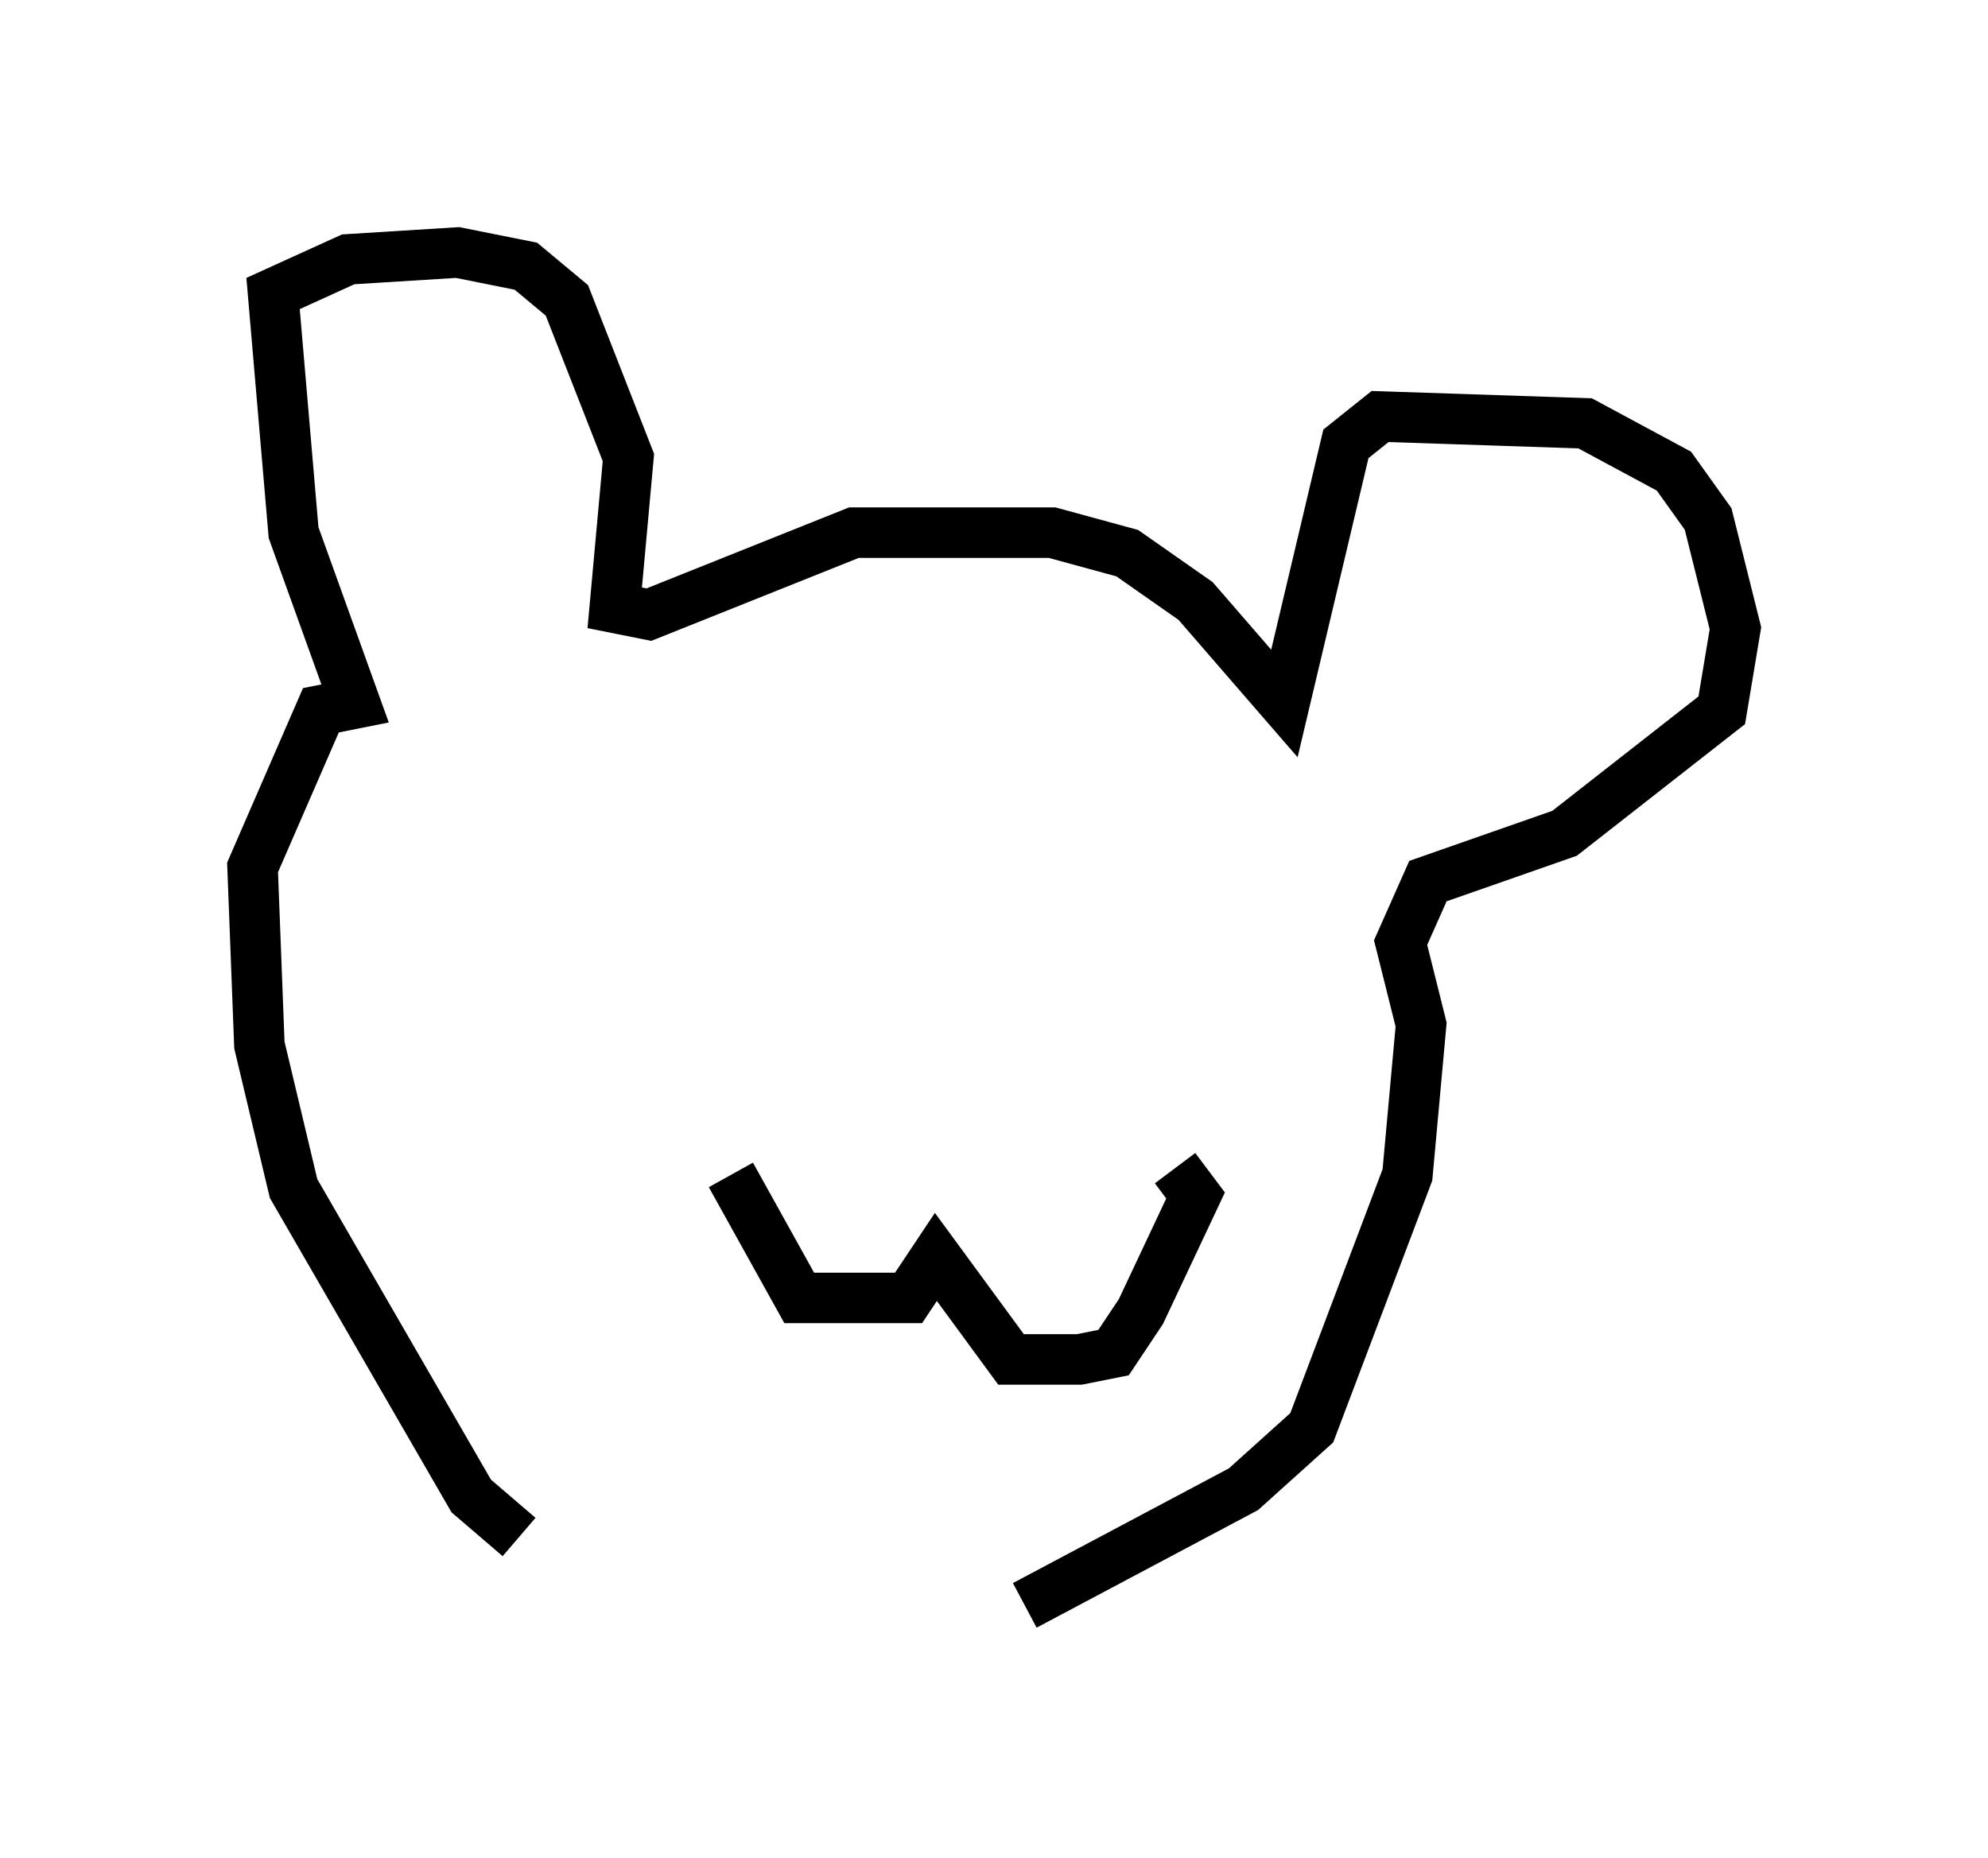 <?xml version="1.0" encoding="utf-8" ?>
<svg baseProfile="full" height="36.793" version="1.1" width="39.364" xmlns="http://www.w3.org/2000/svg" xmlns:ev="http://www.w3.org/2001/xml-events" xmlns:xlink="http://www.w3.org/1999/xlink"><defs /><rect fill="white" height="36.793" width="39.364" x="0" y="0" /><path d="M11.631, 30.169 m-1.353, 0.271 l-0.947, -0.812 -3.518, -6.089 l-0.677, -2.842 -0.135, -3.518 l1.353, -3.112 0.677, -0.135 l-1.218, -3.383 -0.406, -4.736 l1.488, -0.677 2.165, -0.135 l1.353, 0.271 0.812, 0.677 l1.218, 3.112 -0.271, 2.977 l0.677, 0.135 4.059, -1.624 l3.924, 0.0 1.488, 0.406 l1.353, 0.947 1.759, 2.03 l1.218, -5.142 0.677, -0.541 l4.059, 0.135 1.759, 0.947 l0.677, 0.947 0.541, 2.165 l-0.271, 1.624 -3.112, 2.436 l-2.706, 0.947 -0.541, 1.218 l0.406, 1.624 -0.271, 2.977 l-1.894, 5.007 -1.353, 1.218 l-4.33, 2.3 m-5.819, -8.525 l1.353, 2.436 2.165, 0.0 l0.541, -0.812 1.488, 2.03 l1.353, 0.0 0.677, -0.135 l0.541, -0.812 1.083, -2.3 l-0.406, -0.541 " fill="none" stroke="black" stroke-width="1" /></svg>